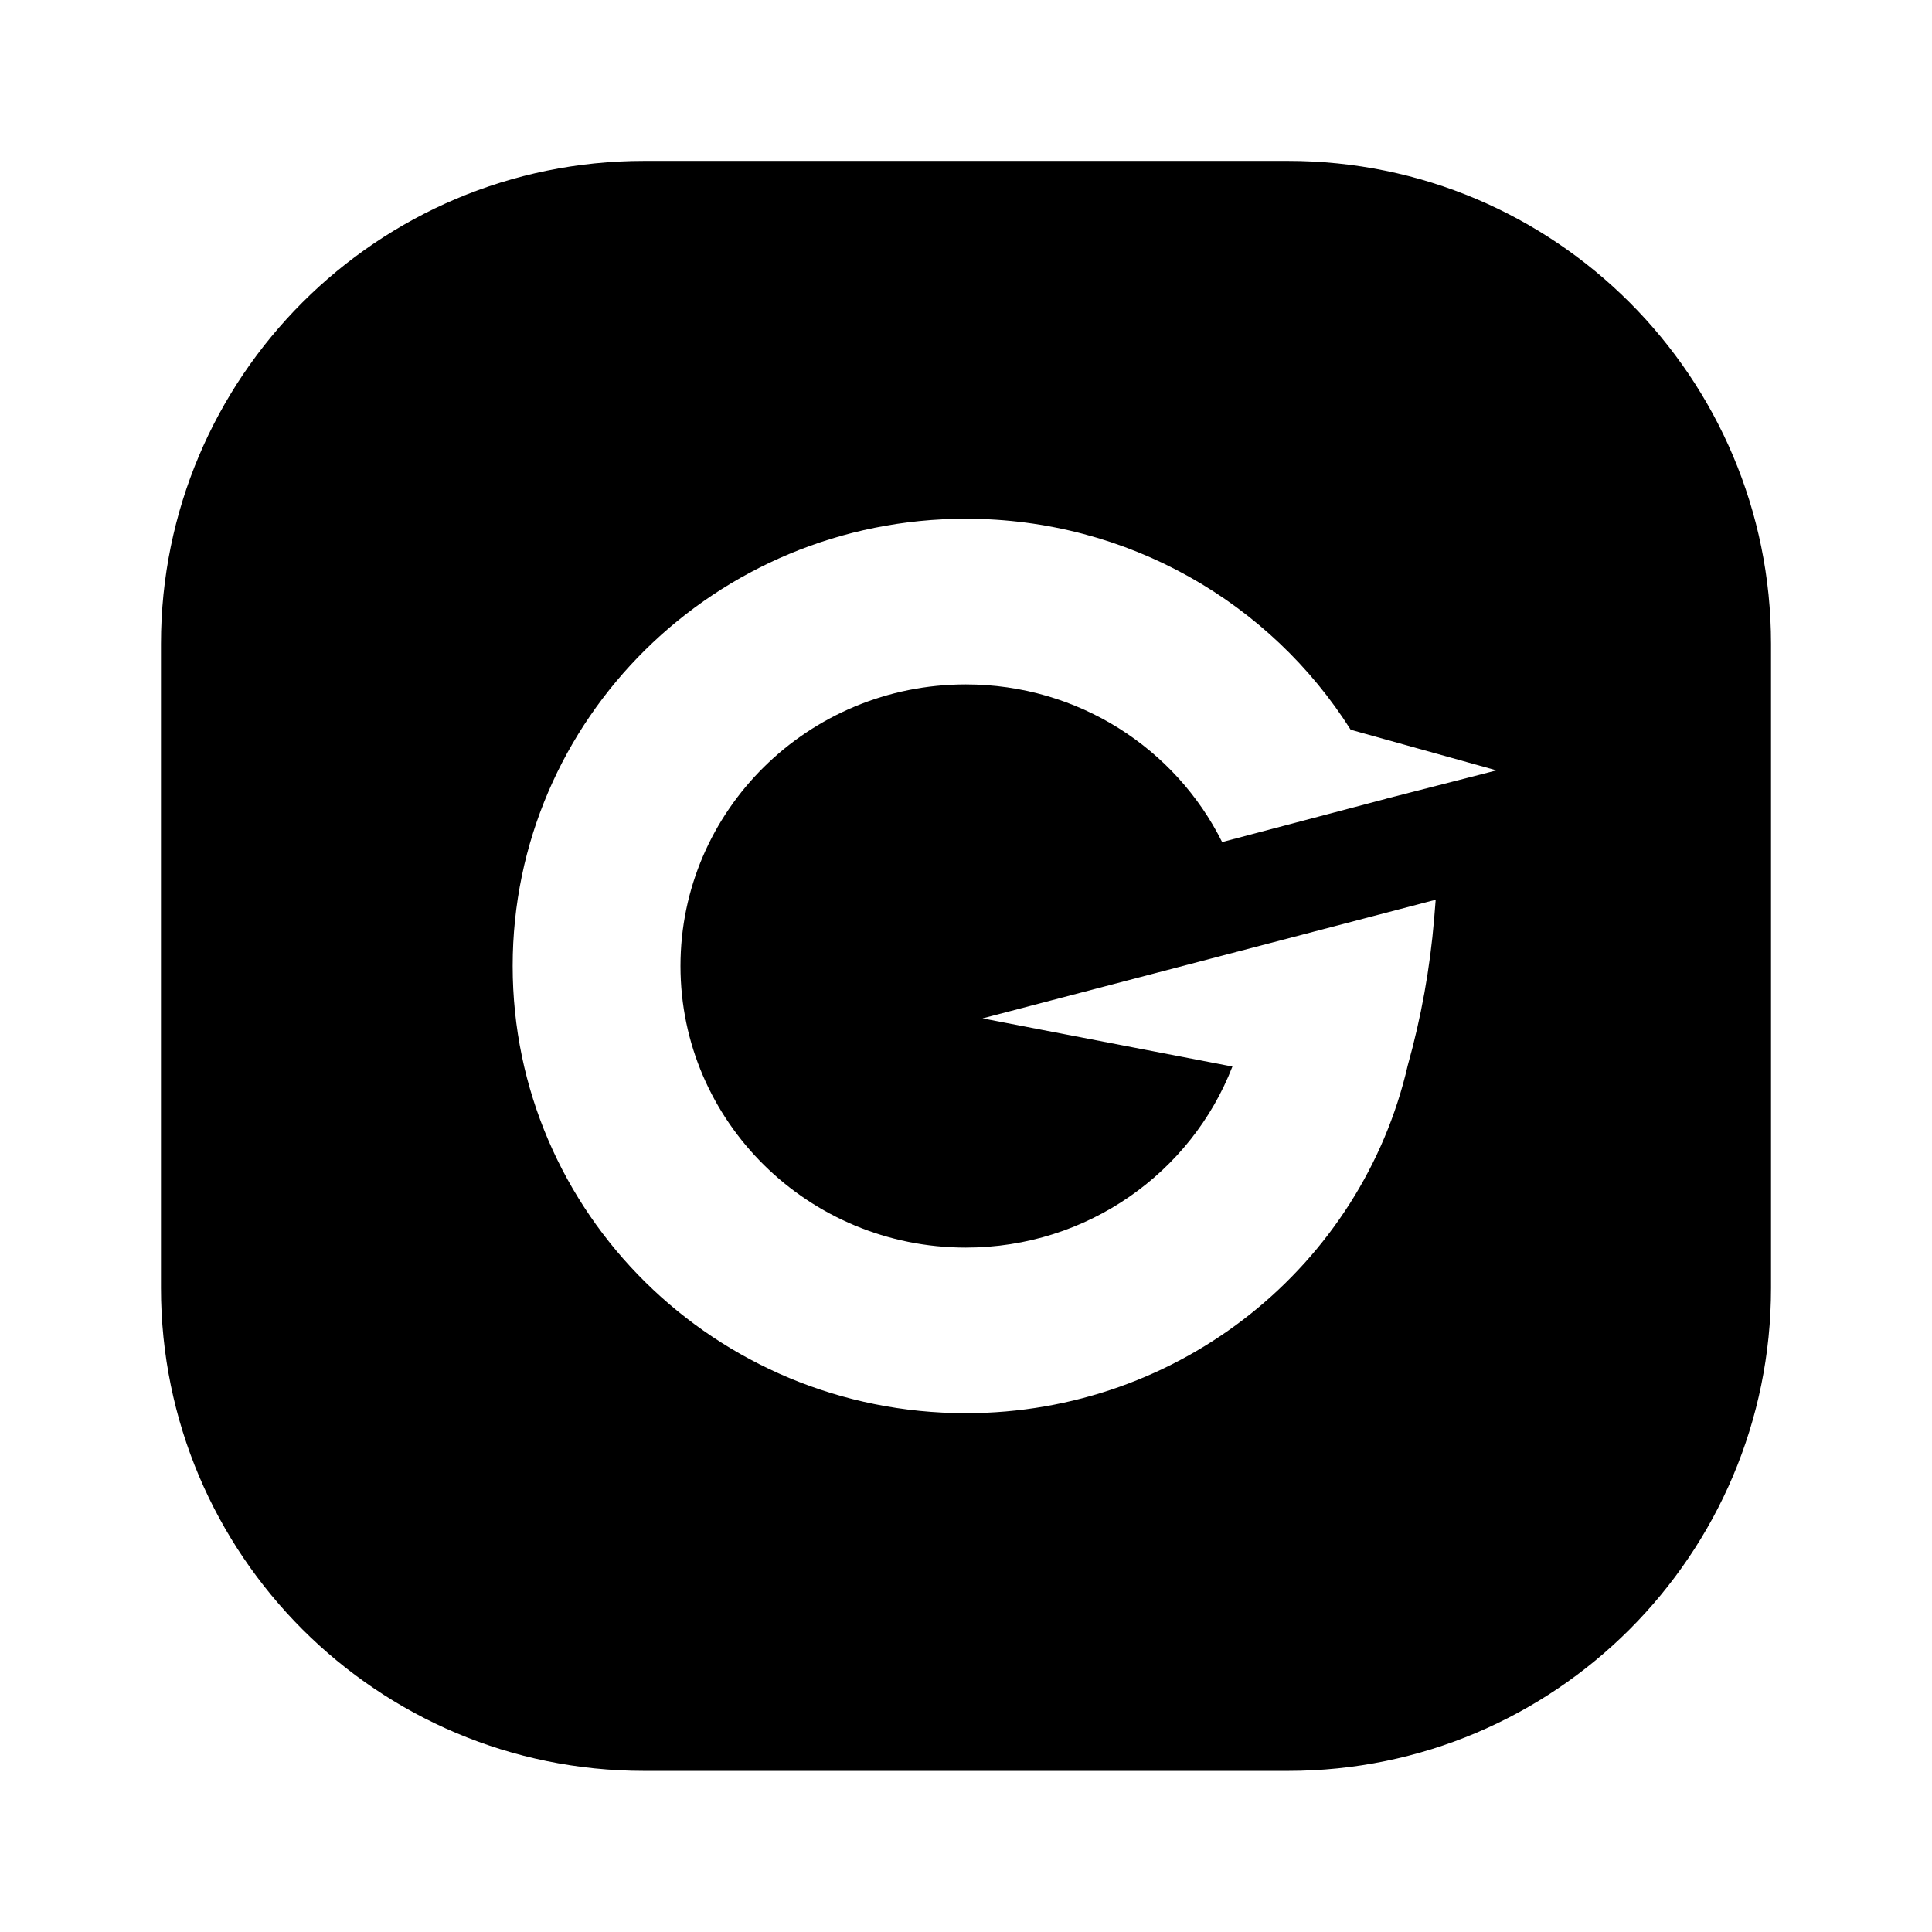 <svg width="28" height="28" viewBox="0 0 28 28" fill="none" xmlns="http://www.w3.org/2000/svg">
<g id="Frame">
<path id="Subtract" fill-rule="evenodd" clip-rule="evenodd" d="M9.334 2.332C5.468 2.332 2.333 5.466 2.333 9.332V18.665C2.333 22.531 5.468 25.665 9.334 25.665H18.667C22.533 25.665 25.667 22.531 25.667 18.665V9.332C25.667 5.466 22.533 2.332 18.667 2.332H9.334ZM20.402 15.441C20.597 14.745 20.725 14.033 20.785 13.313L20.807 13.04L14.24 14.759L17.861 15.457C17.267 16.991 15.761 18.081 13.997 18.081C11.714 18.081 9.862 16.253 9.862 14C9.862 11.746 11.714 9.919 13.997 9.919C15.629 9.919 17.039 10.851 17.712 12.204L20.09 11.576L20.09 11.575L21.689 11.165L19.575 10.576C18.415 8.74 16.351 7.518 13.997 7.518C10.37 7.518 7.43 10.42 7.43 14C7.43 17.579 10.37 20.481 13.997 20.481C17.122 20.481 19.738 18.327 20.402 15.441Z"  fill="currentColor" />
</g>
</svg>
